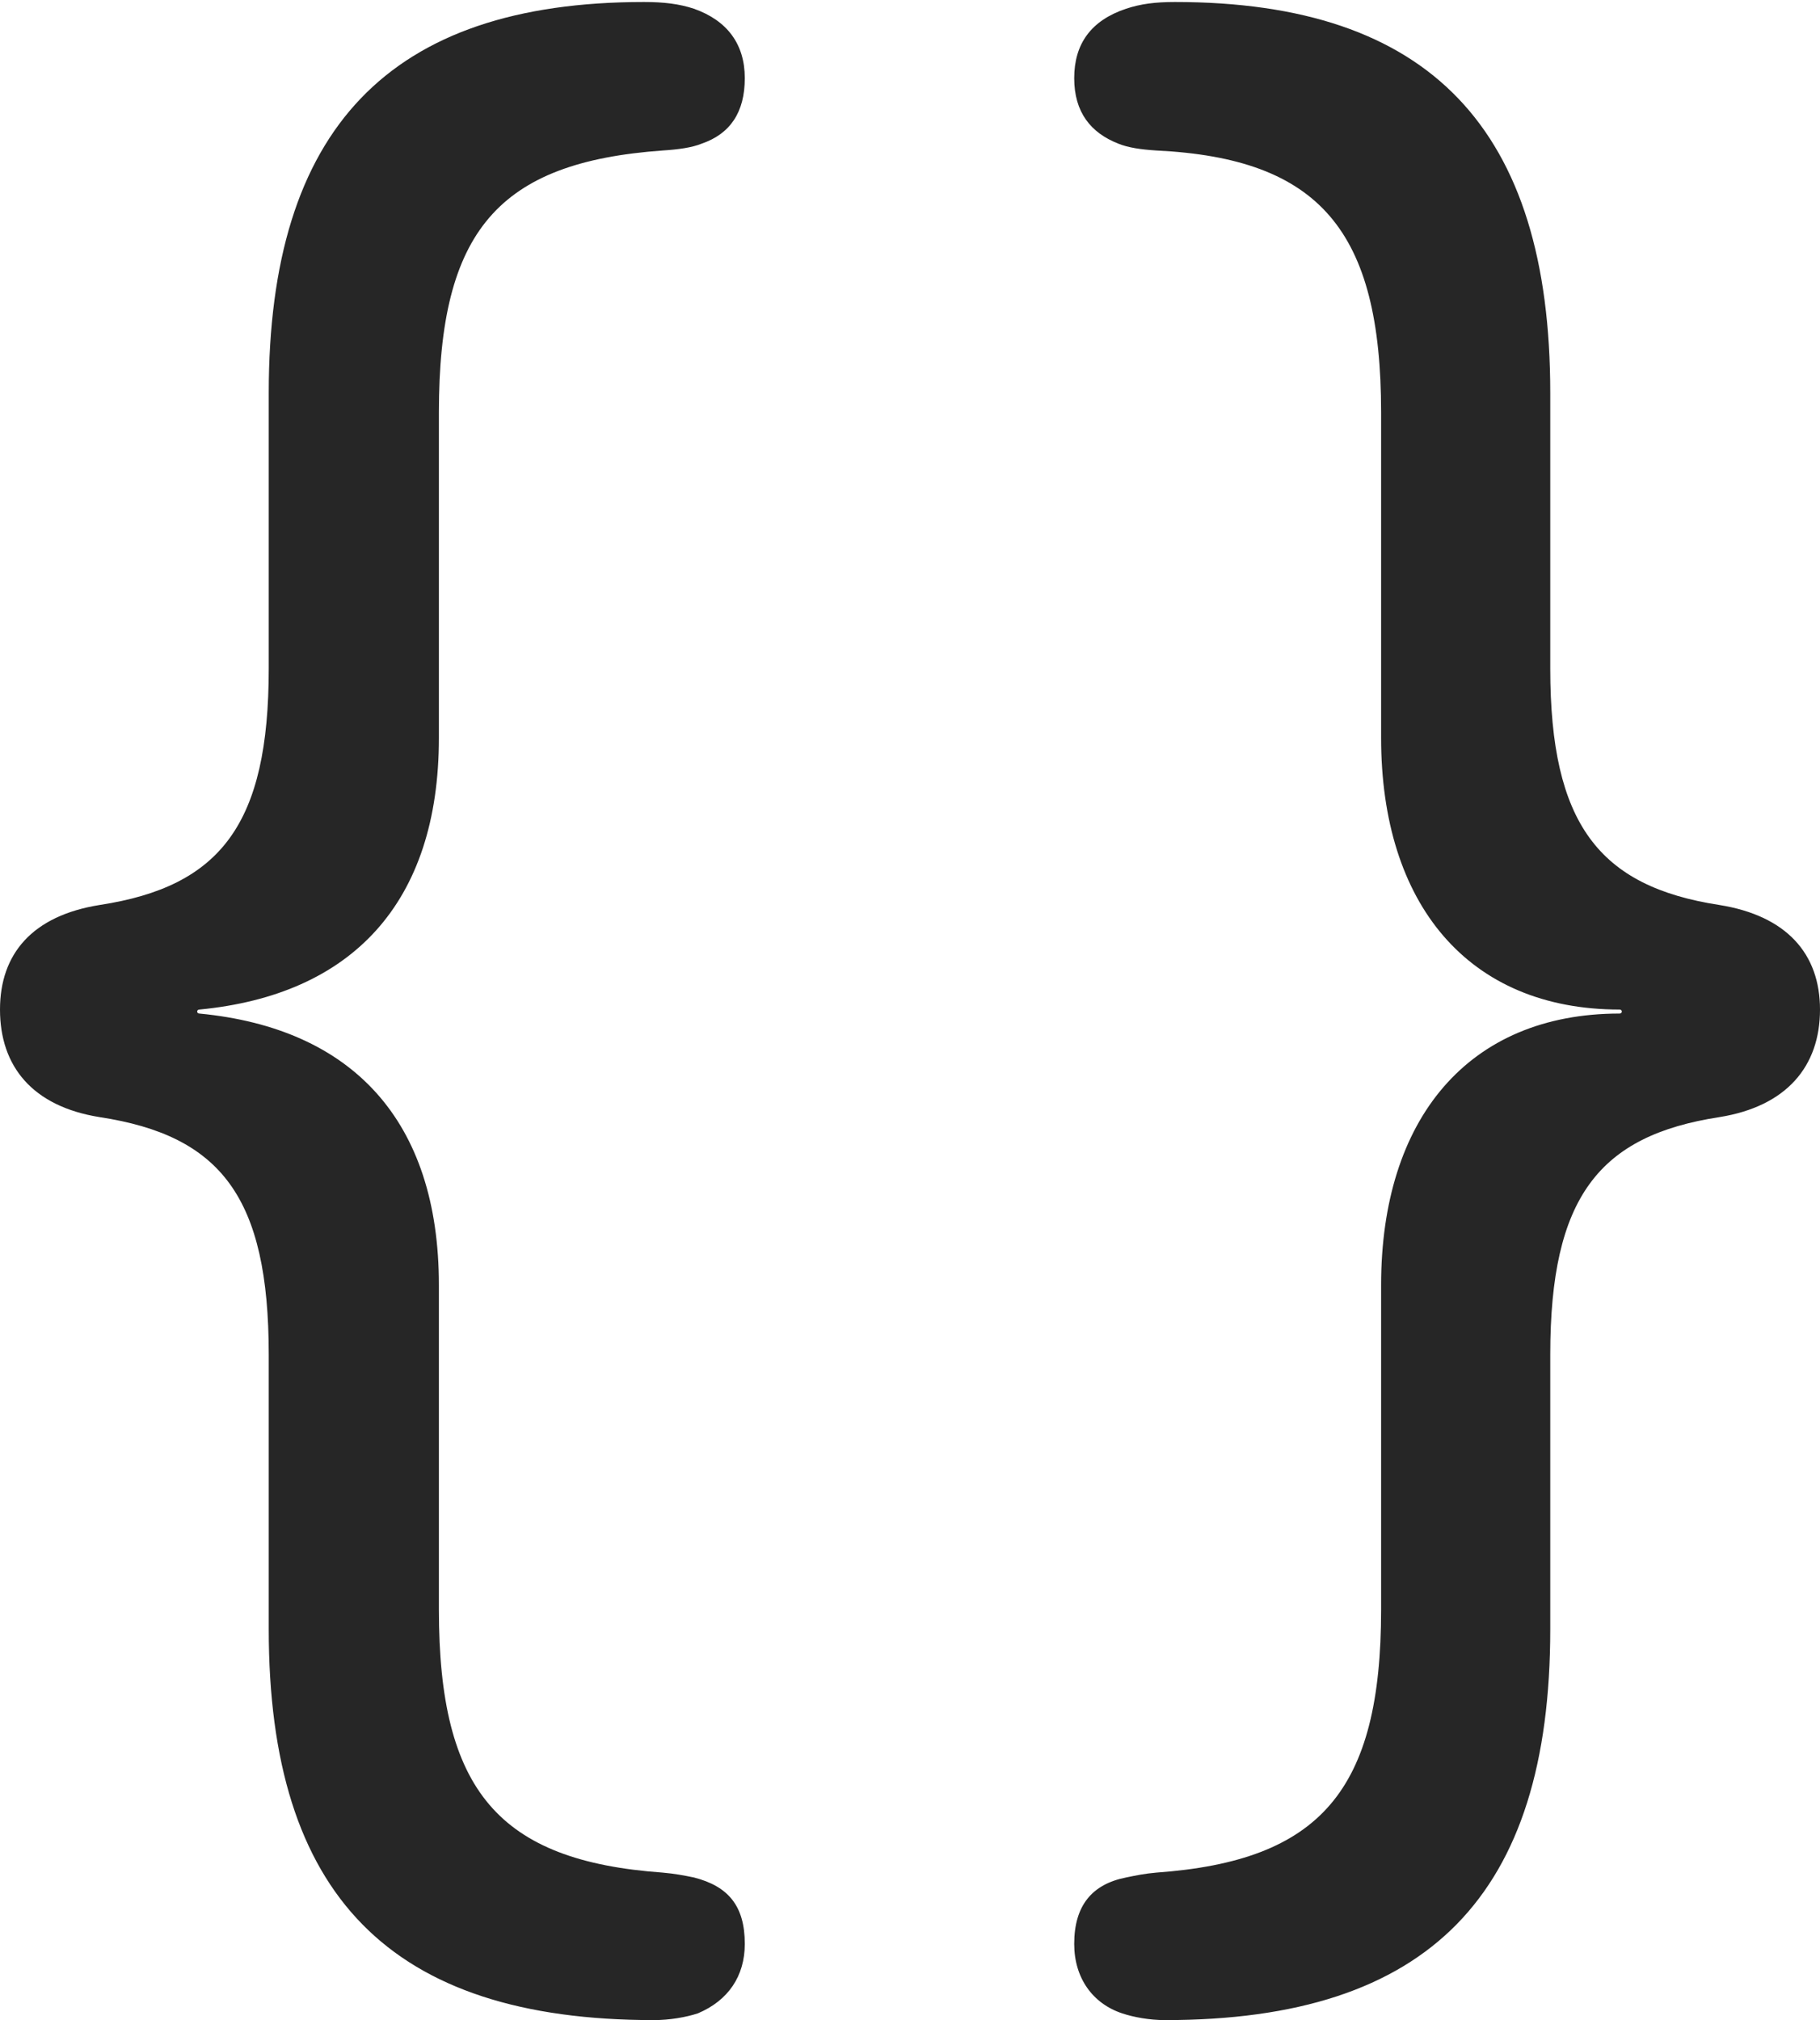<?xml version="1.0" encoding="UTF-8"?>
<!--Generator: Apple Native CoreSVG 175.5-->
<!DOCTYPE svg
  PUBLIC "-//W3C//DTD SVG 1.1//EN"
  "http://www.w3.org/Graphics/SVG/1.1/DTD/svg11.dtd">
<svg
  version="1.1"
  xmlns="http://www.w3.org/2000/svg"
  width="14.547"
  height="16.148">
  <g>
    <rect height="16.148" opacity="0" width="14.547" x="0" y="0"/>
    <path d="M0 8.07C0 8.523 0.258 8.844 0.797 8.93C1.766 9.078 2.148 9.57 2.148 10.828L2.148 13.023C2.148 15.148 3.117 16.148 5.227 16.148C5.352 16.148 5.484 16.125 5.578 16.094C5.82 15.992 5.953 15.797 5.953 15.539C5.953 15.234 5.82 15.078 5.547 15.008C5.469 14.992 5.391 14.977 5.297 14.969C3.984 14.875 3.508 14.312 3.508 12.867L3.508 10.273C3.508 8.953 2.812 8.219 1.594 8.102C1.57 8.102 1.57 8.07 1.594 8.07C2.812 7.953 3.508 7.219 3.508 5.898L3.508 3.297C3.508 1.844 3.984 1.297 5.297 1.203C5.422 1.195 5.531 1.18 5.609 1.148C5.836 1.07 5.953 0.898 5.953 0.625C5.953 0.352 5.812 0.164 5.547 0.07C5.43 0.031 5.305 0.016 5.148 0.016C3.109 0.016 2.148 1.031 2.148 3.141L2.148 5.344C2.148 6.586 1.766 7.086 0.797 7.234C0.258 7.32 0 7.625 0 8.07ZM14.547 8.07C14.547 7.625 14.281 7.32 13.742 7.234C12.781 7.086 12.391 6.586 12.391 5.344L12.391 3.141C12.391 1.031 11.43 0.016 9.391 0.016C9.234 0.016 9.117 0.031 9 0.07C8.719 0.164 8.586 0.352 8.586 0.625C8.586 0.898 8.719 1.062 8.938 1.148C9.016 1.18 9.117 1.195 9.242 1.203C10.547 1.266 11.039 1.844 11.039 3.297L11.039 5.898C11.039 7.227 11.734 8.07 12.945 8.07C12.969 8.07 12.969 8.102 12.945 8.102C11.734 8.102 11.039 8.945 11.039 10.273L11.039 12.867C11.039 14.312 10.555 14.875 9.242 14.969C9.148 14.977 9.078 14.992 9 15.008C8.727 15.062 8.586 15.234 8.586 15.539C8.586 15.812 8.734 16.016 8.969 16.094C9.062 16.125 9.188 16.148 9.312 16.148C11.422 16.148 12.391 15.148 12.391 13.023L12.391 10.828C12.391 9.57 12.781 9.078 13.742 8.93C14.281 8.844 14.547 8.523 14.547 8.07Z" fill="#000000" fill-opacity="0.85"/>
  </g>
</svg>
